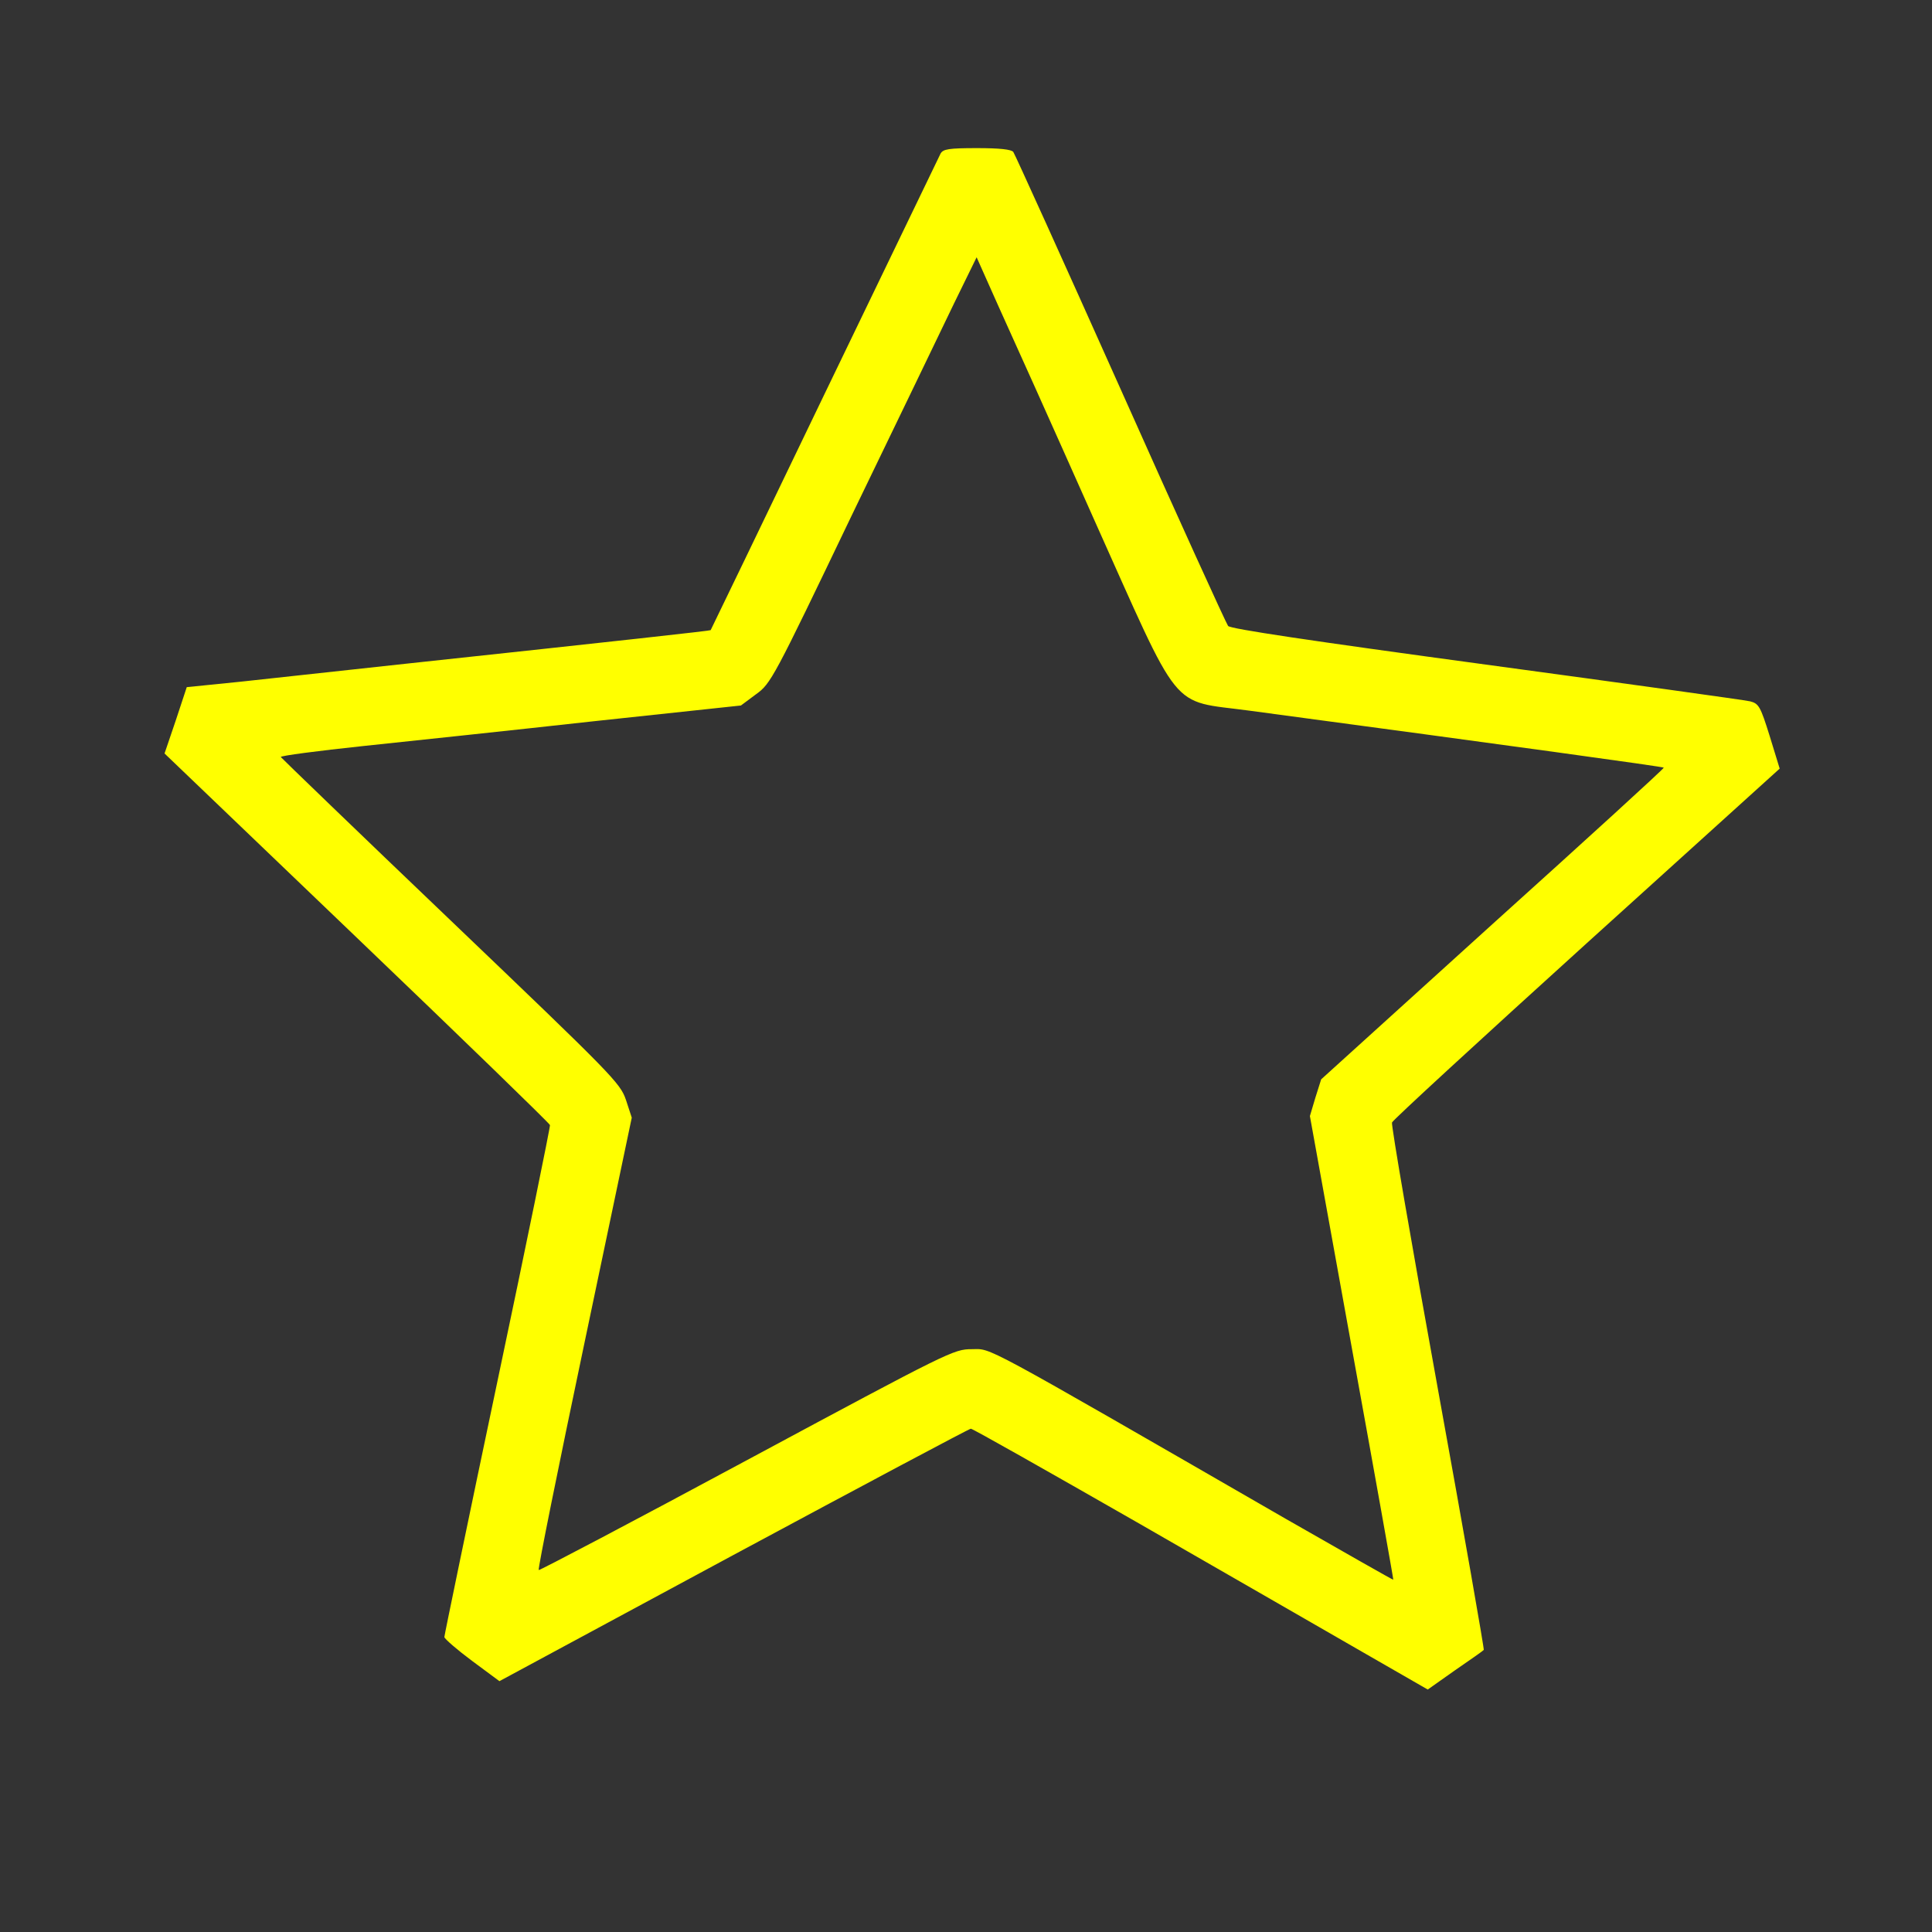 <?xml version="1.0" standalone="no"?>
<!DOCTYPE svg PUBLIC "-//W3C//DTD SVG 20010904//EN"
 "http://www.w3.org/TR/2001/REC-SVG-20010904/DTD/svg10.dtd">
<svg version="1.0" xmlns="http://www.w3.org/2000/svg"
 width="600pt" height="600pt" viewBox="0 0 600 600"
 preserveAspectRatio="xMidYMid meet">

<rect x="0" y="0" width="600" height="600" fill="#333333" stroke="none"/>

<g transform="translate(0,600) scale(0.1,-0.1)"
fill="#FFFF00" stroke="none">
<path d="M2921 5523 c-5 -10 -167 -346 -361 -748 -193 -401 -352 -731 -353
-732 -2 -2 -264 -31 -972 -107 -176 -19 -395 -43 -487 -53 l-168 -17 -34 -103
-35 -103 597 -572 c328 -314 598 -576 600 -582 1 -6 -72 -364 -163 -795 -91
-432 -165 -790 -165 -795 1 -6 39 -39 86 -74 l85 -63 727 392 c400 215 732
392 737 392 6 0 237 -131 515 -290 278 -160 595 -342 704 -405 l200 -115 85
60 c48 33 88 61 89 63 2 1 -62 367 -143 813 -81 446 -145 818 -142 825 3 8
275 258 605 557 l599 542 -31 101 c-29 93 -34 101 -61 108 -17 4 -385 55 -820
114 -553 75 -793 111 -801 120 -6 8 -157 339 -334 736 -178 398 -328 729 -333
736 -6 8 -42 12 -113 12 -88 0 -105 -3 -113 -17z m473 -1128 c279 -622 235
-568 486 -602 820 -110 1285 -174 1287 -177 2 -2 -237 -220 -531 -485 l-533
-483 -18 -57 -17 -57 130 -719 c72 -396 130 -721 129 -721 -1 -1 -150 84 -332
188 -968 558 -913 528 -977 528 -56 0 -68 -6 -699 -345 -353 -190 -644 -343
-646 -341 -3 3 61 320 142 705 l147 700 -18 55 c-18 53 -41 76 -544 557 -289
276 -526 505 -528 508 -1 4 114 19 255 34 142 15 464 49 716 77 l458 49 47 35
c46 33 54 48 296 553 138 285 281 582 319 661 l70 143 66 -148 c37 -81 170
-377 295 -658z"/>
</g>
</svg>
